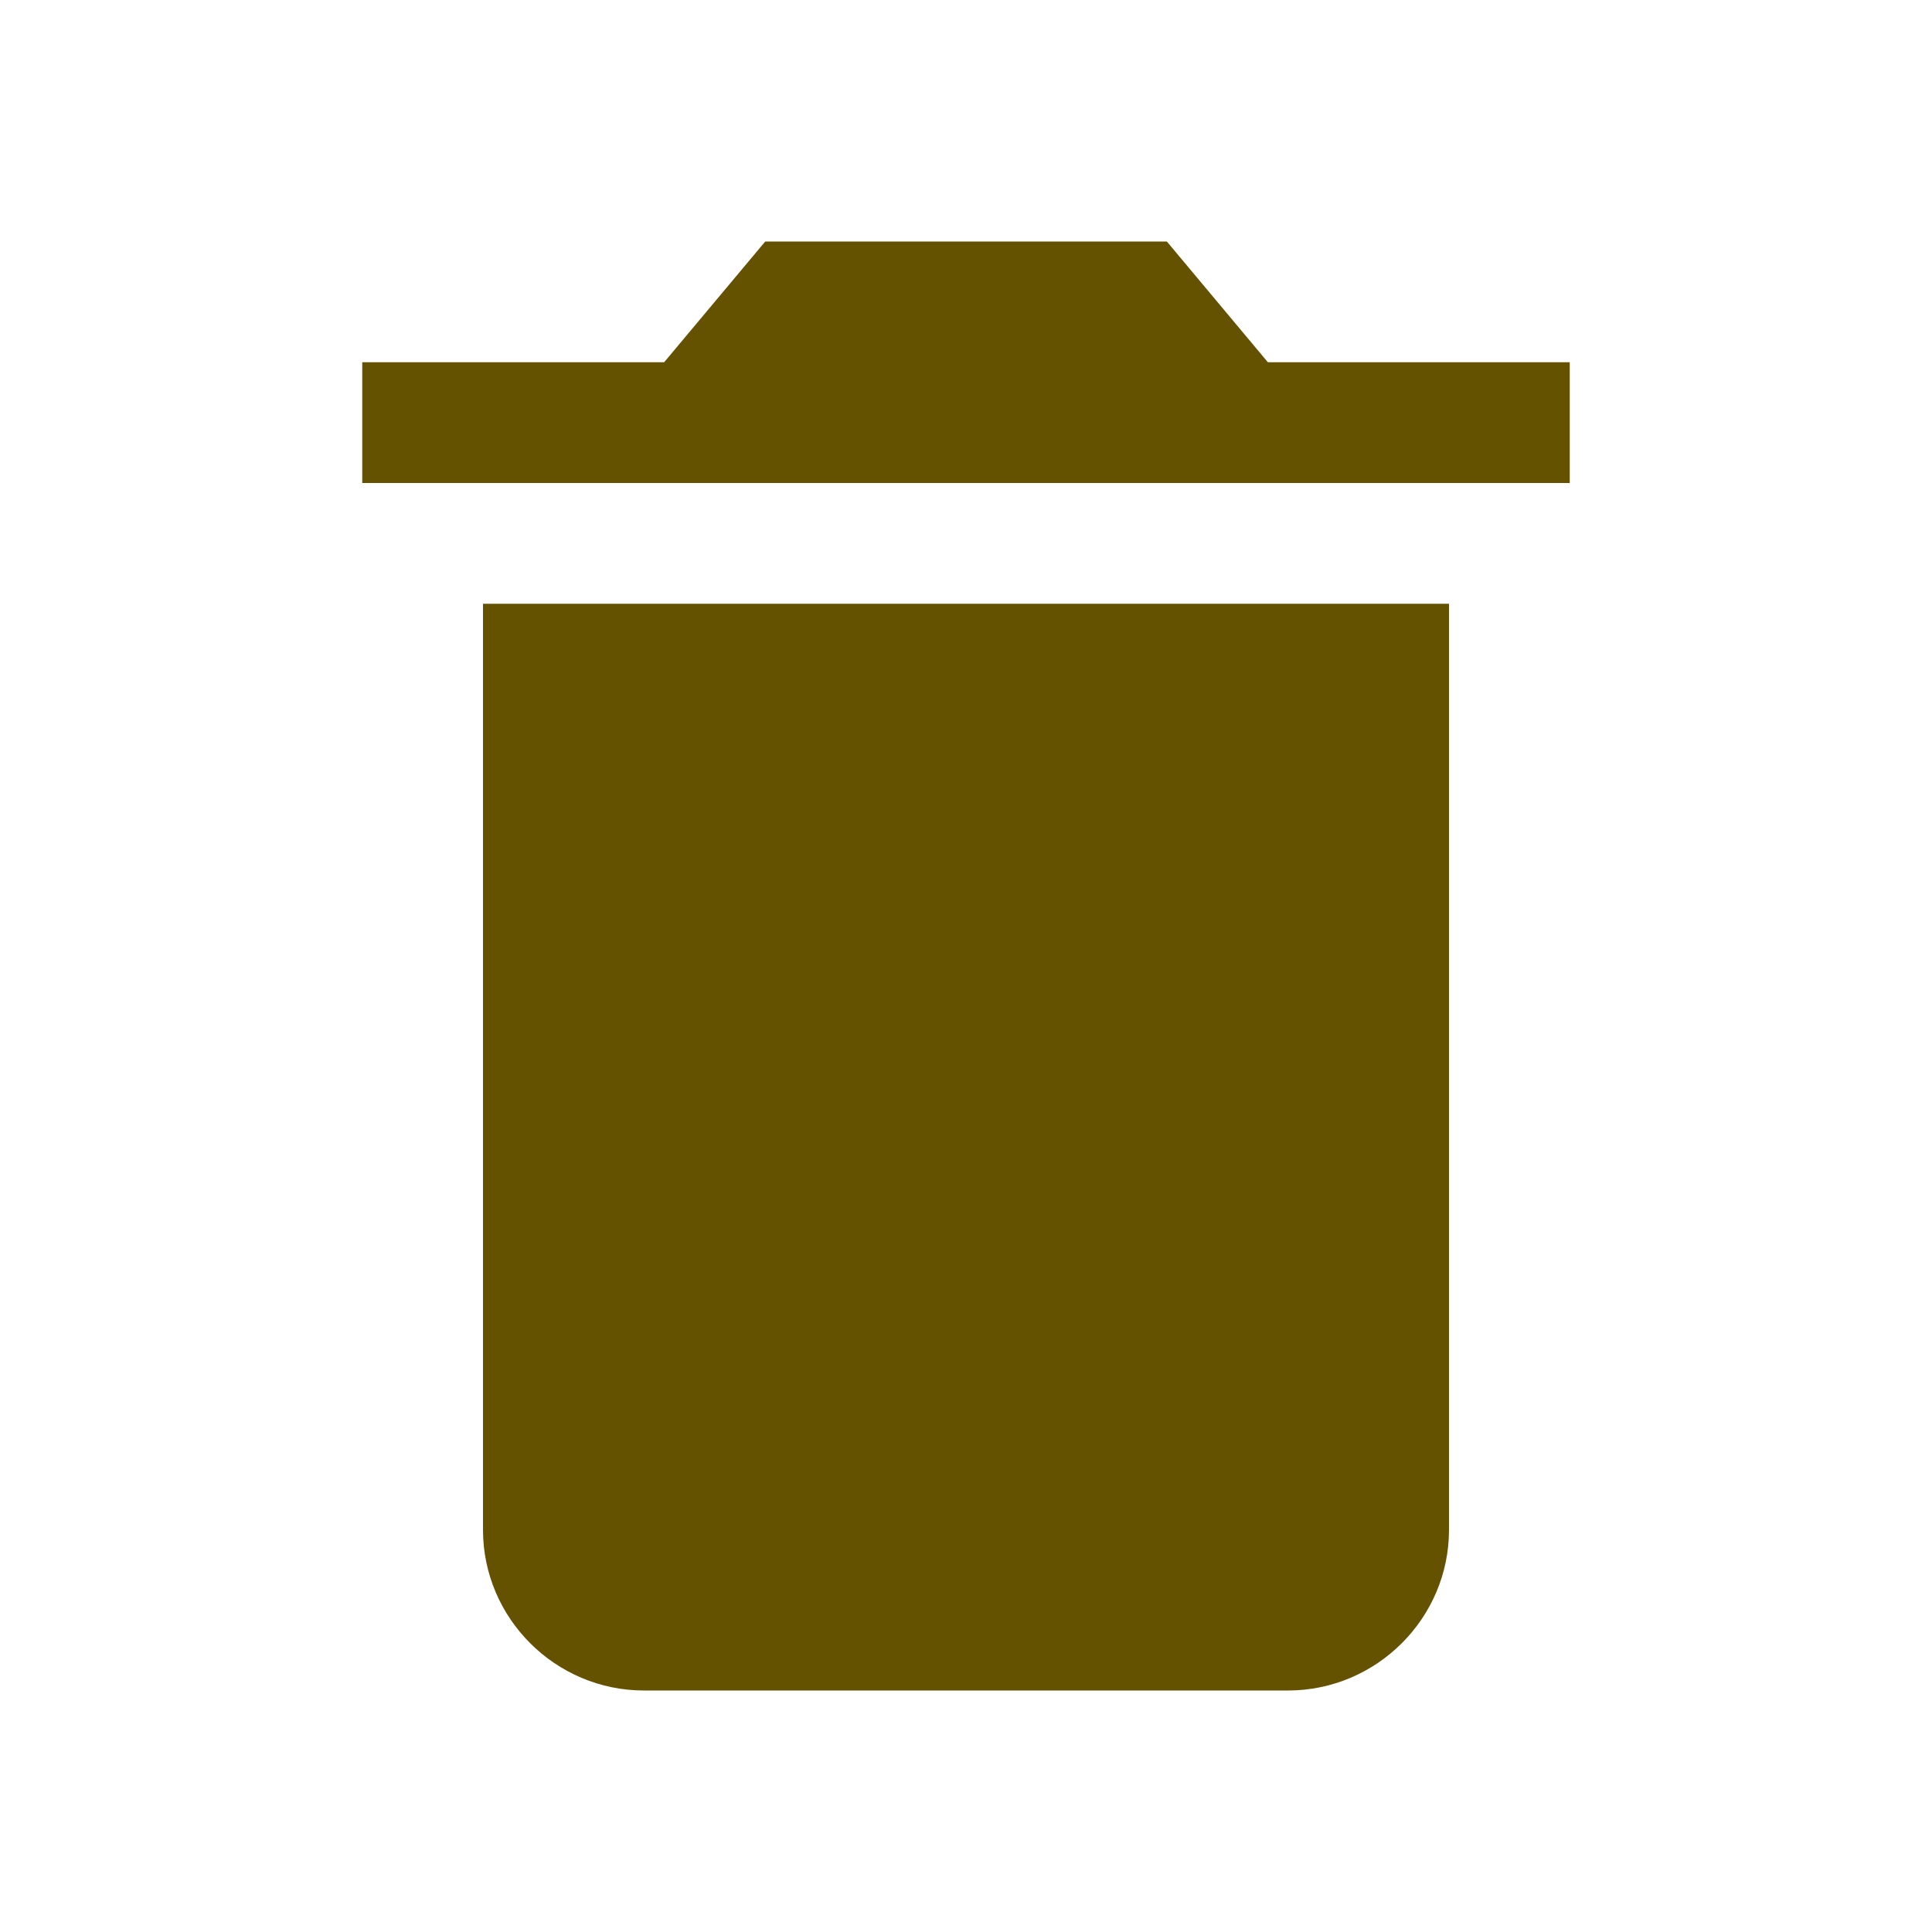 <svg width="24" height="24" viewBox="0 0 24 24" fill="none" xmlns="http://www.w3.org/2000/svg">
<path d="M6 19.005C6 20.102 6.9 21 8 21H16C17.1 21 18 20.102 18 19.005V7.5H6V19.005ZM19.5 4.5H15.75L14.495 3H9.506L8.25 4.5H4.5V6H19.5V4.5Z" fill="#645200"/>
</svg>
